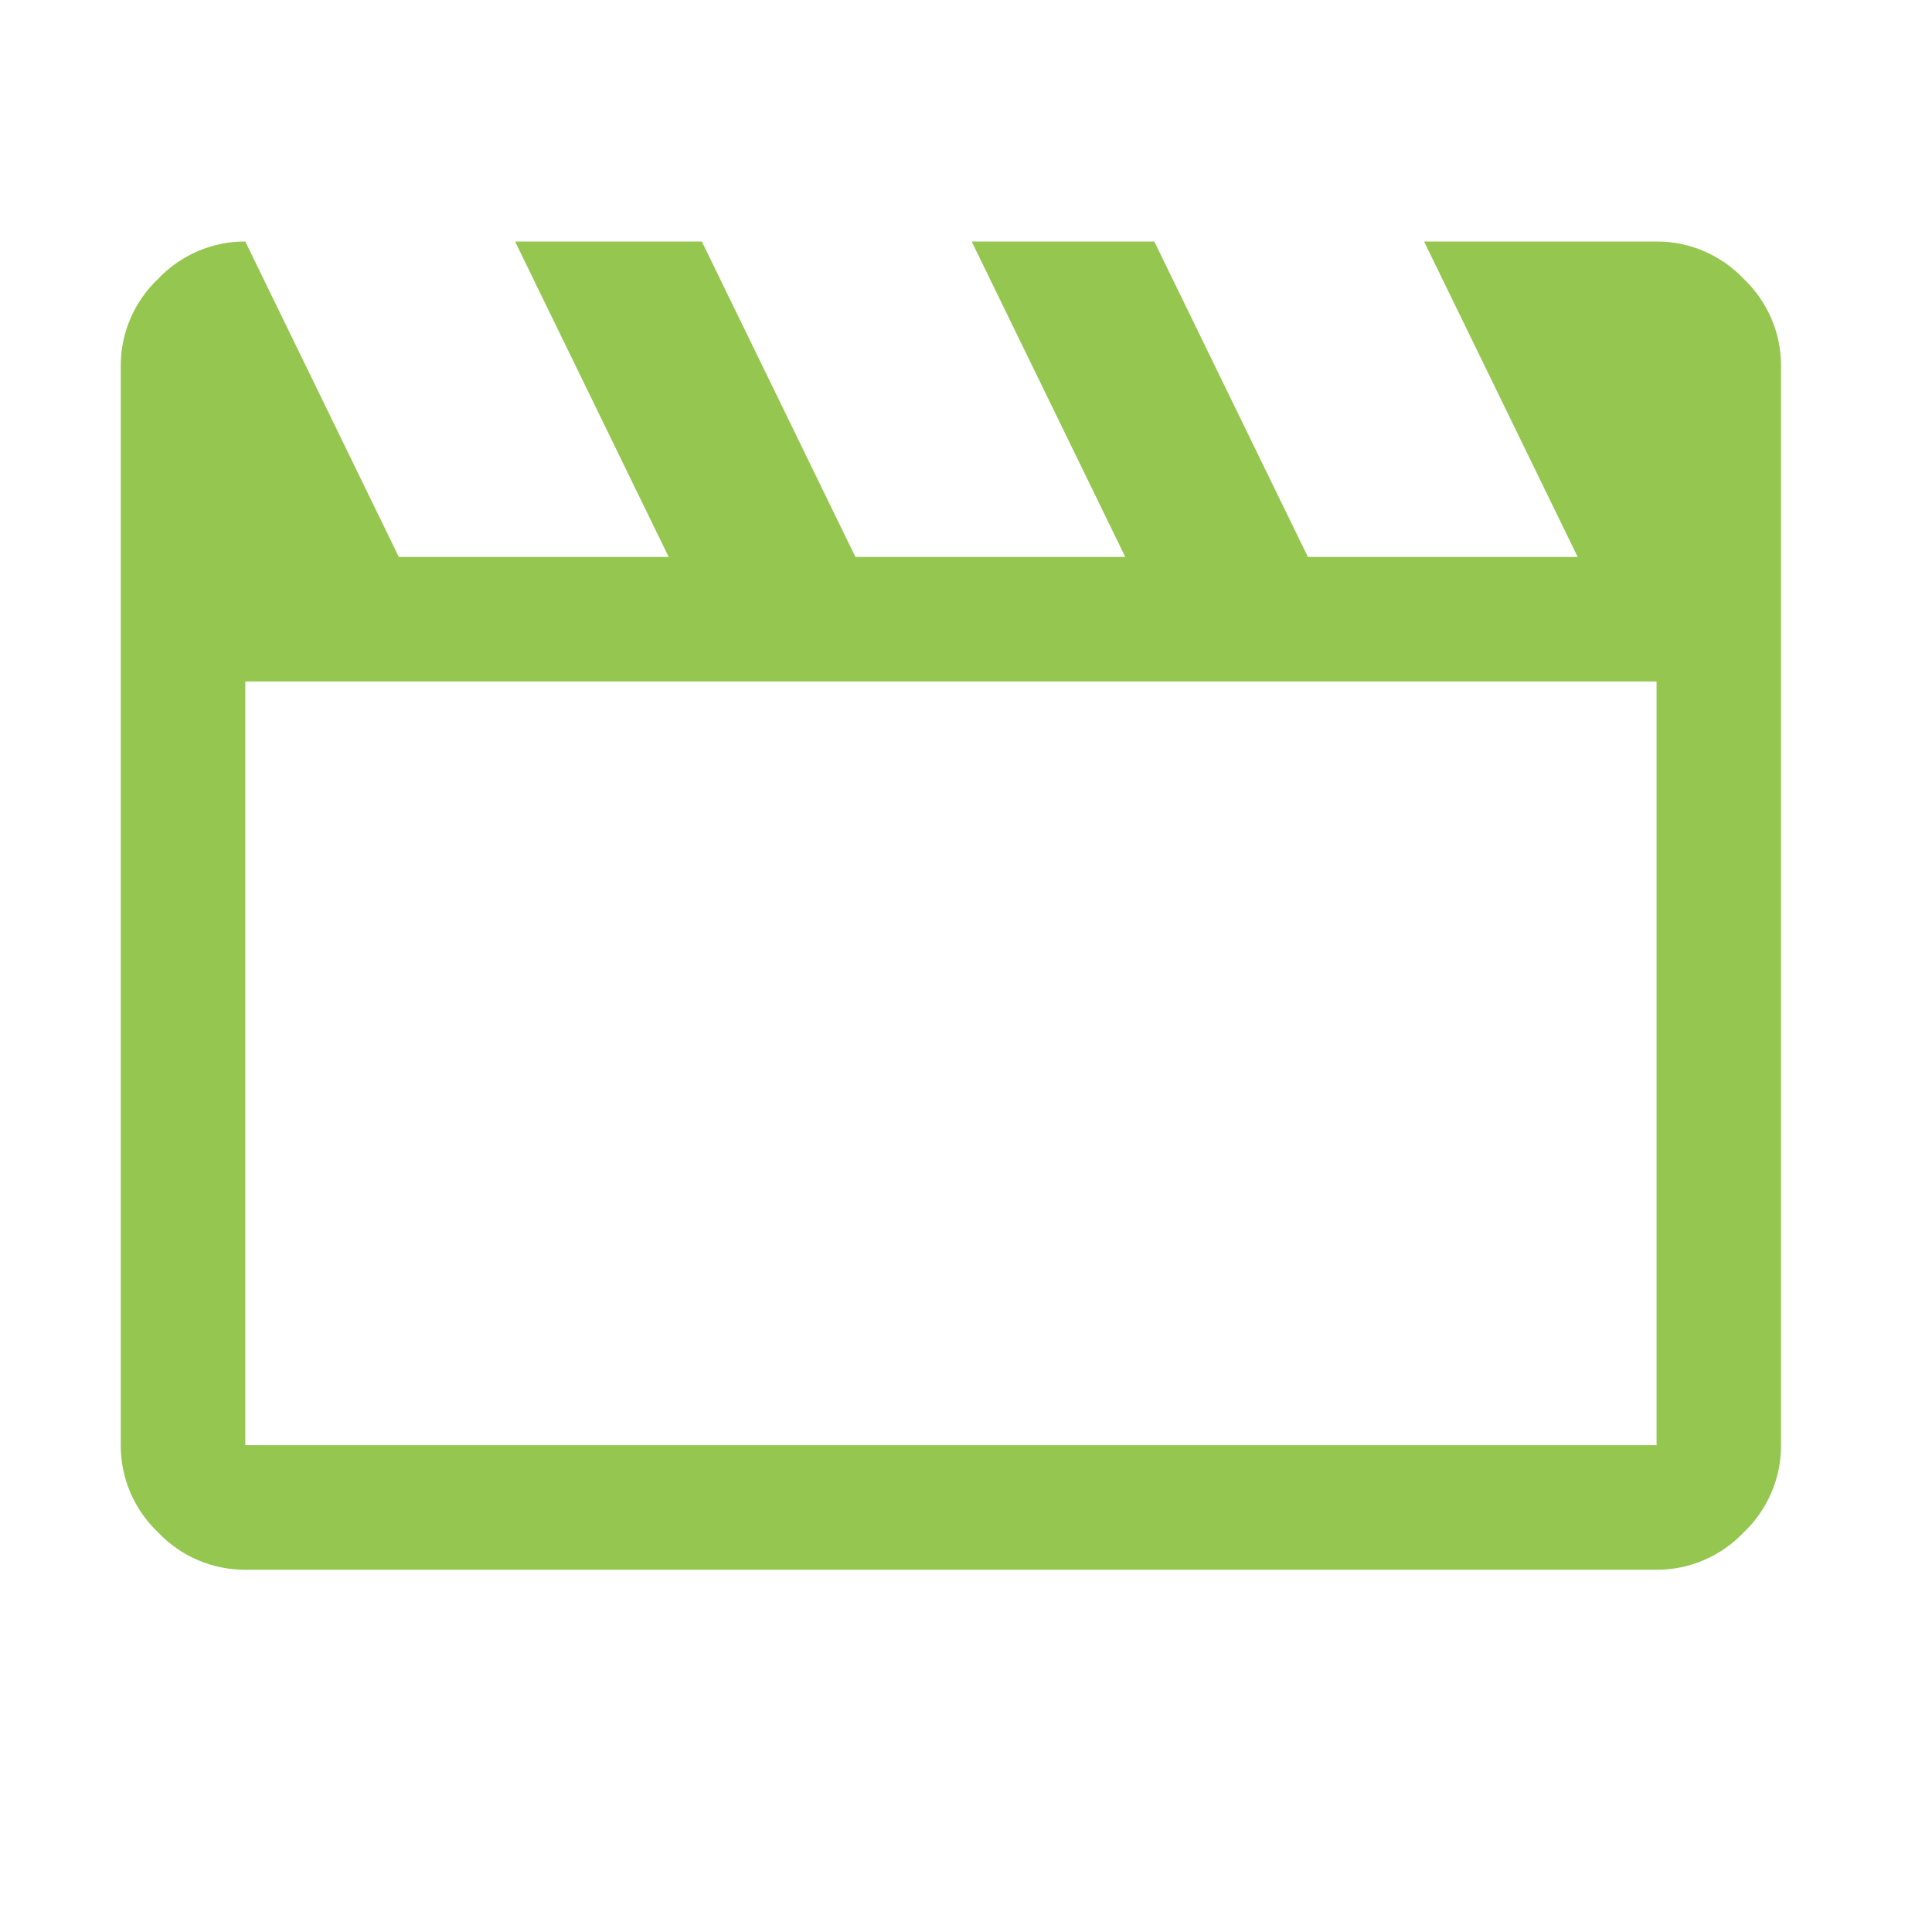 <svg width="30" height="30" viewBox="0 0 30 30" fill="none" xmlns="http://www.w3.org/2000/svg">
<path d="M3.809 3.75L6.193 8.648H10.383L7.998 3.75H10.898L13.283 8.648H17.473L15.088 3.75H17.924L20.309 8.648H24.498L22.113 3.75H25.723C25.976 3.749 26.227 3.8 26.459 3.9C26.692 4 26.902 4.146 27.076 4.33C27.26 4.504 27.406 4.714 27.506 4.947C27.606 5.18 27.657 5.43 27.656 5.684V22.441C27.657 22.695 27.606 22.945 27.506 23.178C27.406 23.411 27.26 23.621 27.076 23.795C26.902 23.979 26.692 24.125 26.459 24.225C26.227 24.325 25.976 24.376 25.723 24.375H3.809C3.555 24.376 3.305 24.325 3.072 24.225C2.839 24.125 2.629 23.979 2.455 23.795C2.271 23.621 2.125 23.411 2.025 23.178C1.925 22.945 1.874 22.695 1.875 22.441V5.684C1.874 5.43 1.925 5.18 2.025 4.947C2.125 4.714 2.271 4.504 2.455 4.33C2.629 4.146 2.839 4 3.072 3.9C3.305 3.8 3.555 3.749 3.809 3.75ZM3.809 10.582V22.441H25.723V10.582H3.809Z" fill="#95C750"/>
</svg>
